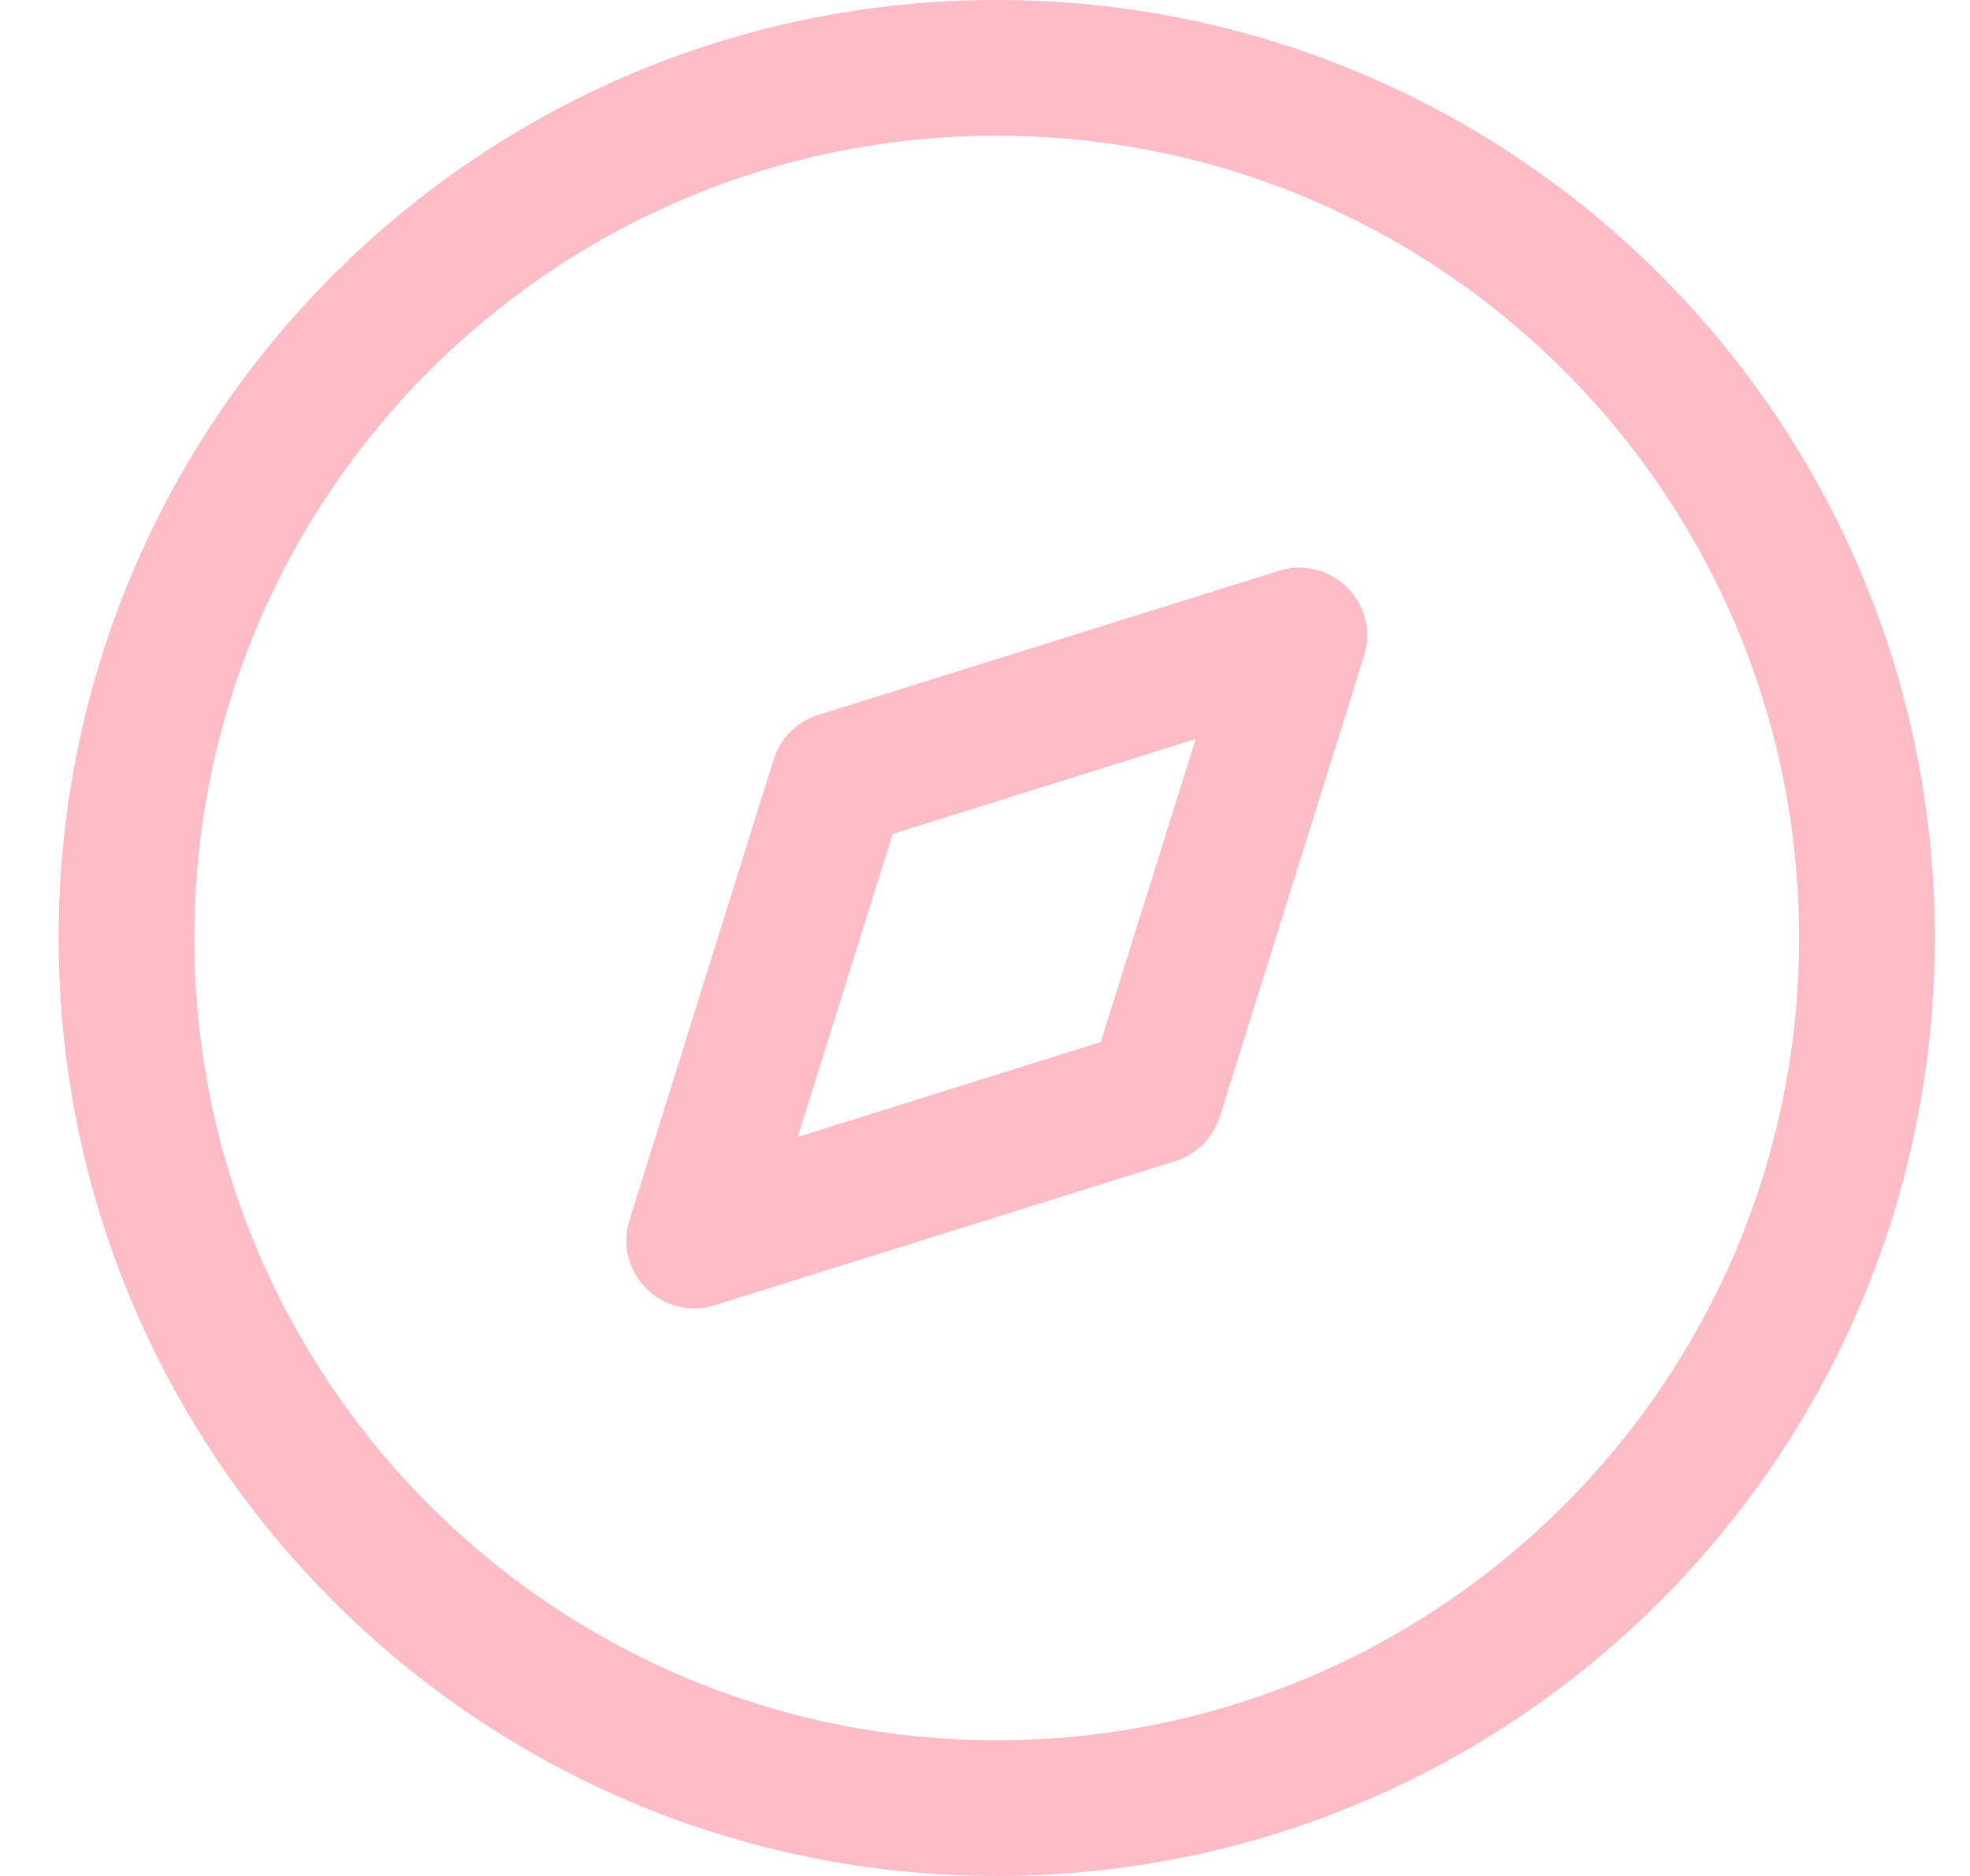 <svg width="21" height="20" viewBox="0 0 21 20" fill="none" xmlns="http://www.w3.org/2000/svg">
<path d="M10.625 0C16.148 0 20.625 4.477 20.625 10C20.625 15.523 16.148 20 10.625 20C5.102 20 0.625 15.523 0.625 10C0.625 4.477 5.102 6.44257e-07 10.625 0ZM10.625 1.447C5.902 1.447 2.072 5.277 2.072 10C2.072 14.723 5.902 18.553 10.625 18.553C15.348 18.553 19.178 14.723 19.178 10C19.178 5.277 15.348 1.447 10.625 1.447ZM13.634 6.085C14.191 5.911 14.716 6.435 14.541 6.992L13.004 11.904C12.933 12.13 12.755 12.308 12.529 12.379L7.617 13.916C7.06 14.091 6.536 13.566 6.71 13.009L8.247 8.097C8.318 7.87 8.495 7.693 8.722 7.622L13.634 6.085ZM9.516 8.891L8.504 12.121L11.734 11.109L12.746 7.879L9.516 8.891Z" fill="#FEBCC6"/>
</svg>
